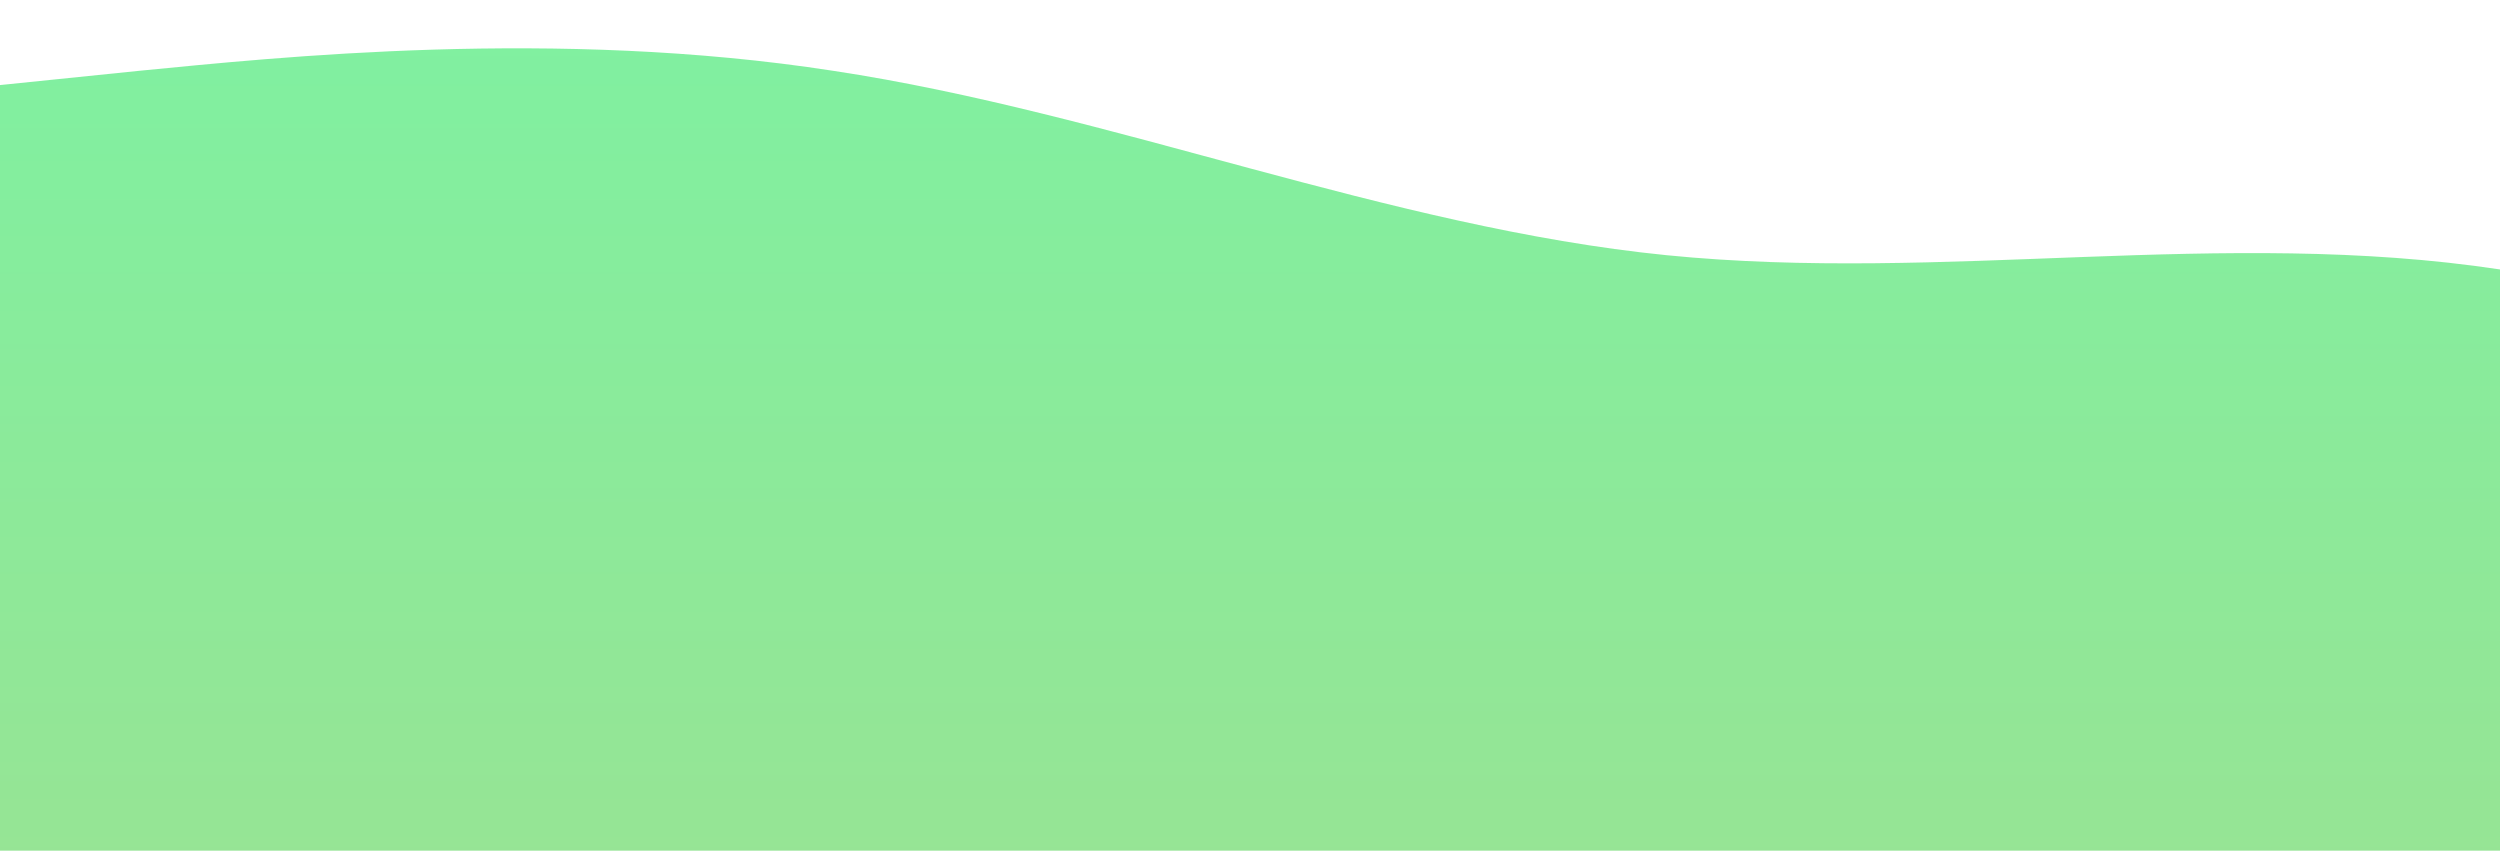 <?xml version="1.0" standalone="no"?>
<svg xmlns:xlink="http://www.w3.org/1999/xlink" id="wave" style="transform:rotate(0deg); transition: 0.3s" viewBox="0 0 1440 490" version="1.1" xmlns="http://www.w3.org/2000/svg"><defs><linearGradient id="sw-gradient-0" x1="0" x2="0" y1="1" y2="0"><stop stop-color="rgba(45.636, 202.954, 43.04, 0.5)" offset="0%"/><stop stop-color="rgba(1.991, 225.722, 66.568, 0.5)" offset="100%"/></linearGradient></defs><path style="transform:translate(0, 0px); opacity:1" fill="url(#sw-gradient-0)" d="M0,49L80,40.8C160,33,320,16,480,40.8C640,65,800,131,960,147C1120,163,1280,131,1440,155.2C1600,180,1760,261,1920,285.8C2080,310,2240,278,2400,228.7C2560,180,2720,114,2880,122.5C3040,131,3200,212,3360,253.2C3520,294,3680,294,3840,285.8C4000,278,4160,261,4320,261.3C4480,261,4640,278,4800,236.8C4960,196,5120,98,5280,122.5C5440,147,5600,294,5760,326.7C5920,359,6080,278,6240,228.7C6400,180,6560,163,6720,204.2C6880,245,7040,343,7200,359.3C7360,376,7520,310,7680,261.3C7840,212,8000,180,8160,155.2C8320,131,8480,114,8640,130.7C8800,147,8960,196,9120,212.3C9280,229,9440,212,9600,187.8C9760,163,9920,131,10080,171.5C10240,212,10400,327,10560,359.3C10720,392,10880,343,11040,277.7C11200,212,11360,131,11440,89.8L11520,49L11520,490L11440,490C11360,490,11200,490,11040,490C10880,490,10720,490,10560,490C10400,490,10240,490,10080,490C9920,490,9760,490,9600,490C9440,490,9280,490,9120,490C8960,490,8800,490,8640,490C8480,490,8320,490,8160,490C8000,490,7840,490,7680,490C7520,490,7360,490,7200,490C7040,490,6880,490,6720,490C6560,490,6400,490,6240,490C6080,490,5920,490,5760,490C5600,490,5440,490,5280,490C5120,490,4960,490,4800,490C4640,490,4480,490,4320,490C4160,490,4000,490,3840,490C3680,490,3520,490,3360,490C3200,490,3040,490,2880,490C2720,490,2560,490,2400,490C2240,490,2080,490,1920,490C1760,490,1600,490,1440,490C1280,490,1120,490,960,490C800,490,640,490,480,490C320,490,160,490,80,490L0,490Z"/></svg>
